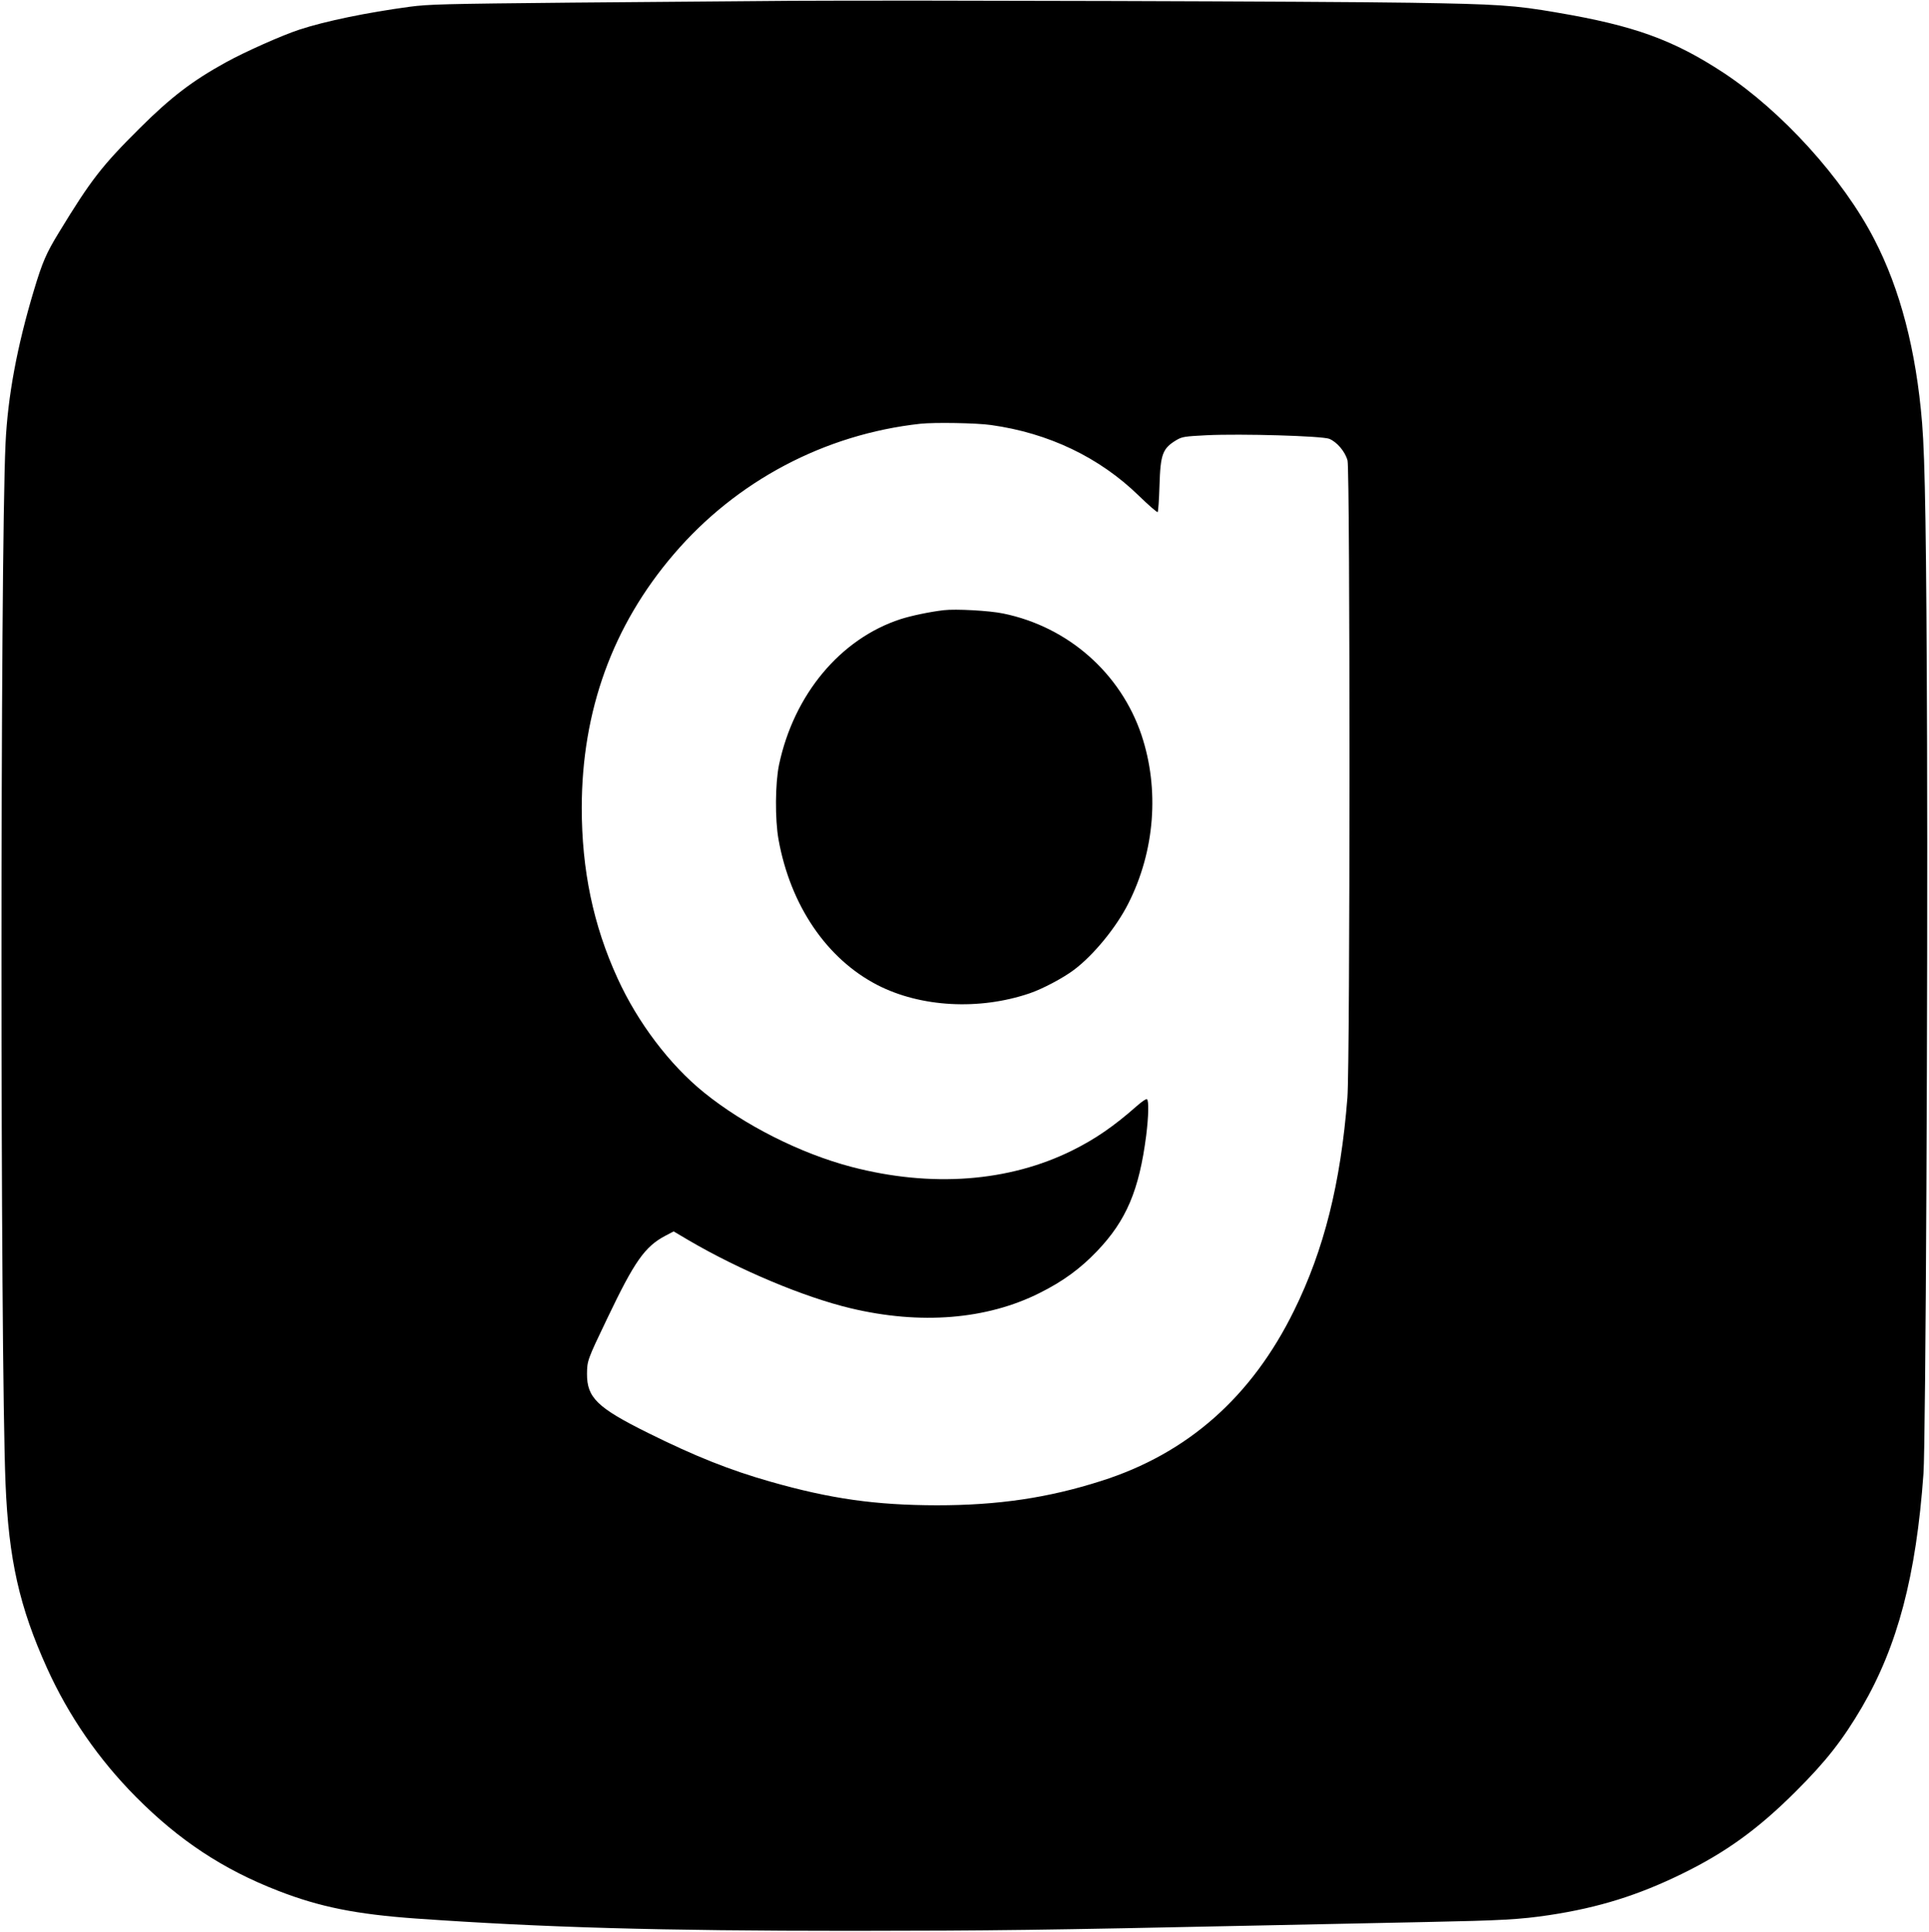 <?xml version="1.0" standalone="no"?>
<!DOCTYPE svg PUBLIC "-//W3C//DTD SVG 20010904//EN"
 "http://www.w3.org/TR/2001/REC-SVG-20010904/DTD/svg10.dtd">
<svg version="1.0" xmlns="http://www.w3.org/2000/svg"
 width="1396pt" height="1398pt" viewBox="0 0 1396 1398"
 preserveAspectRatio="xMidYMid meet">

<g transform="translate(0,1398) scale(0.1,-0.1)"
fill="#000000" stroke="none">
<path d="M5715 13974 c-302 -2 -1011 -8 -1575 -13 -935 -9 -1038 -12 -1175
-30 -311 -42 -612 -104 -800 -166 -127 -42 -388 -158 -530 -236 -242 -133
-400 -254 -621 -474 -277 -275 -356 -377 -588 -758 -91 -149 -119 -213 -180
-416 -123 -409 -190 -770 -206 -1111 -39 -838 -39 -6568 0 -7527 23 -550 100
-892 300 -1335 157 -347 374 -661 645 -934 312 -314 630 -524 1030 -679 302
-117 563 -169 995 -200 930 -65 1763 -89 3150 -89 1042 1 1358 5 2965 39 380
8 922 19 1205 25 538 11 670 18 883 50 357 54 644 144 962 300 315 154 550
324 821 595 219 218 340 373 479 610 258 443 392 951 445 1690 16 215 32 3553
26 5280 -5 1481 -14 2055 -36 2324 -43 525 -158 967 -347 1331 -226 438 -667
924 -1088 1202 -364 239 -647 342 -1207 437 -306 53 -428 61 -1058 71 -620 10
-3570 19 -4495 14z m1456 -3070 c418 -58 786 -234 1072 -513 70 -68 131 -121
135 -117 4 4 10 89 13 189 7 233 22 272 126 334 39 22 57 25 215 33 250 12
835 -5 888 -26 56 -23 115 -93 132 -157 19 -74 19 -4371 -1 -4612 -49 -621
-169 -1099 -386 -1540 -307 -625 -771 -1035 -1396 -1233 -385 -123 -746 -176
-1189 -176 -443 1 -767 46 -1205 171 -292 83 -544 183 -886 353 -367 182 -442
255 -441 428 1 94 3 101 145 397 199 417 273 523 423 602 l59 31 110 -65 c371
-217 835 -411 1170 -491 506 -121 986 -82 1368 110 169 84 296 177 417 304
211 221 304 440 355 837 17 137 20 253 5 262 -6 4 -40 -20 -76 -52 -161 -142
-295 -235 -462 -318 -460 -229 -1022 -271 -1600 -120 -369 97 -774 301 -1067
538 -248 200 -481 508 -626 827 -176 384 -259 784 -259 1235 1 702 224 1318
666 1834 454 531 1092 868 1784 944 100 11 408 6 511 -9z"/>
<path d="M6830 9564 c-102 -12 -235 -40 -313 -65 -435 -142 -771 -544 -879
-1053 -28 -135 -30 -394 -4 -541 86 -478 349 -865 716 -1054 313 -161 737
-184 1101 -60 92 31 243 111 320 169 143 107 308 309 395 482 192 380 226 825
95 1218 -151 449 -532 784 -1001 880 -101 21 -344 34 -430 24z"/>
</g>
</svg>
